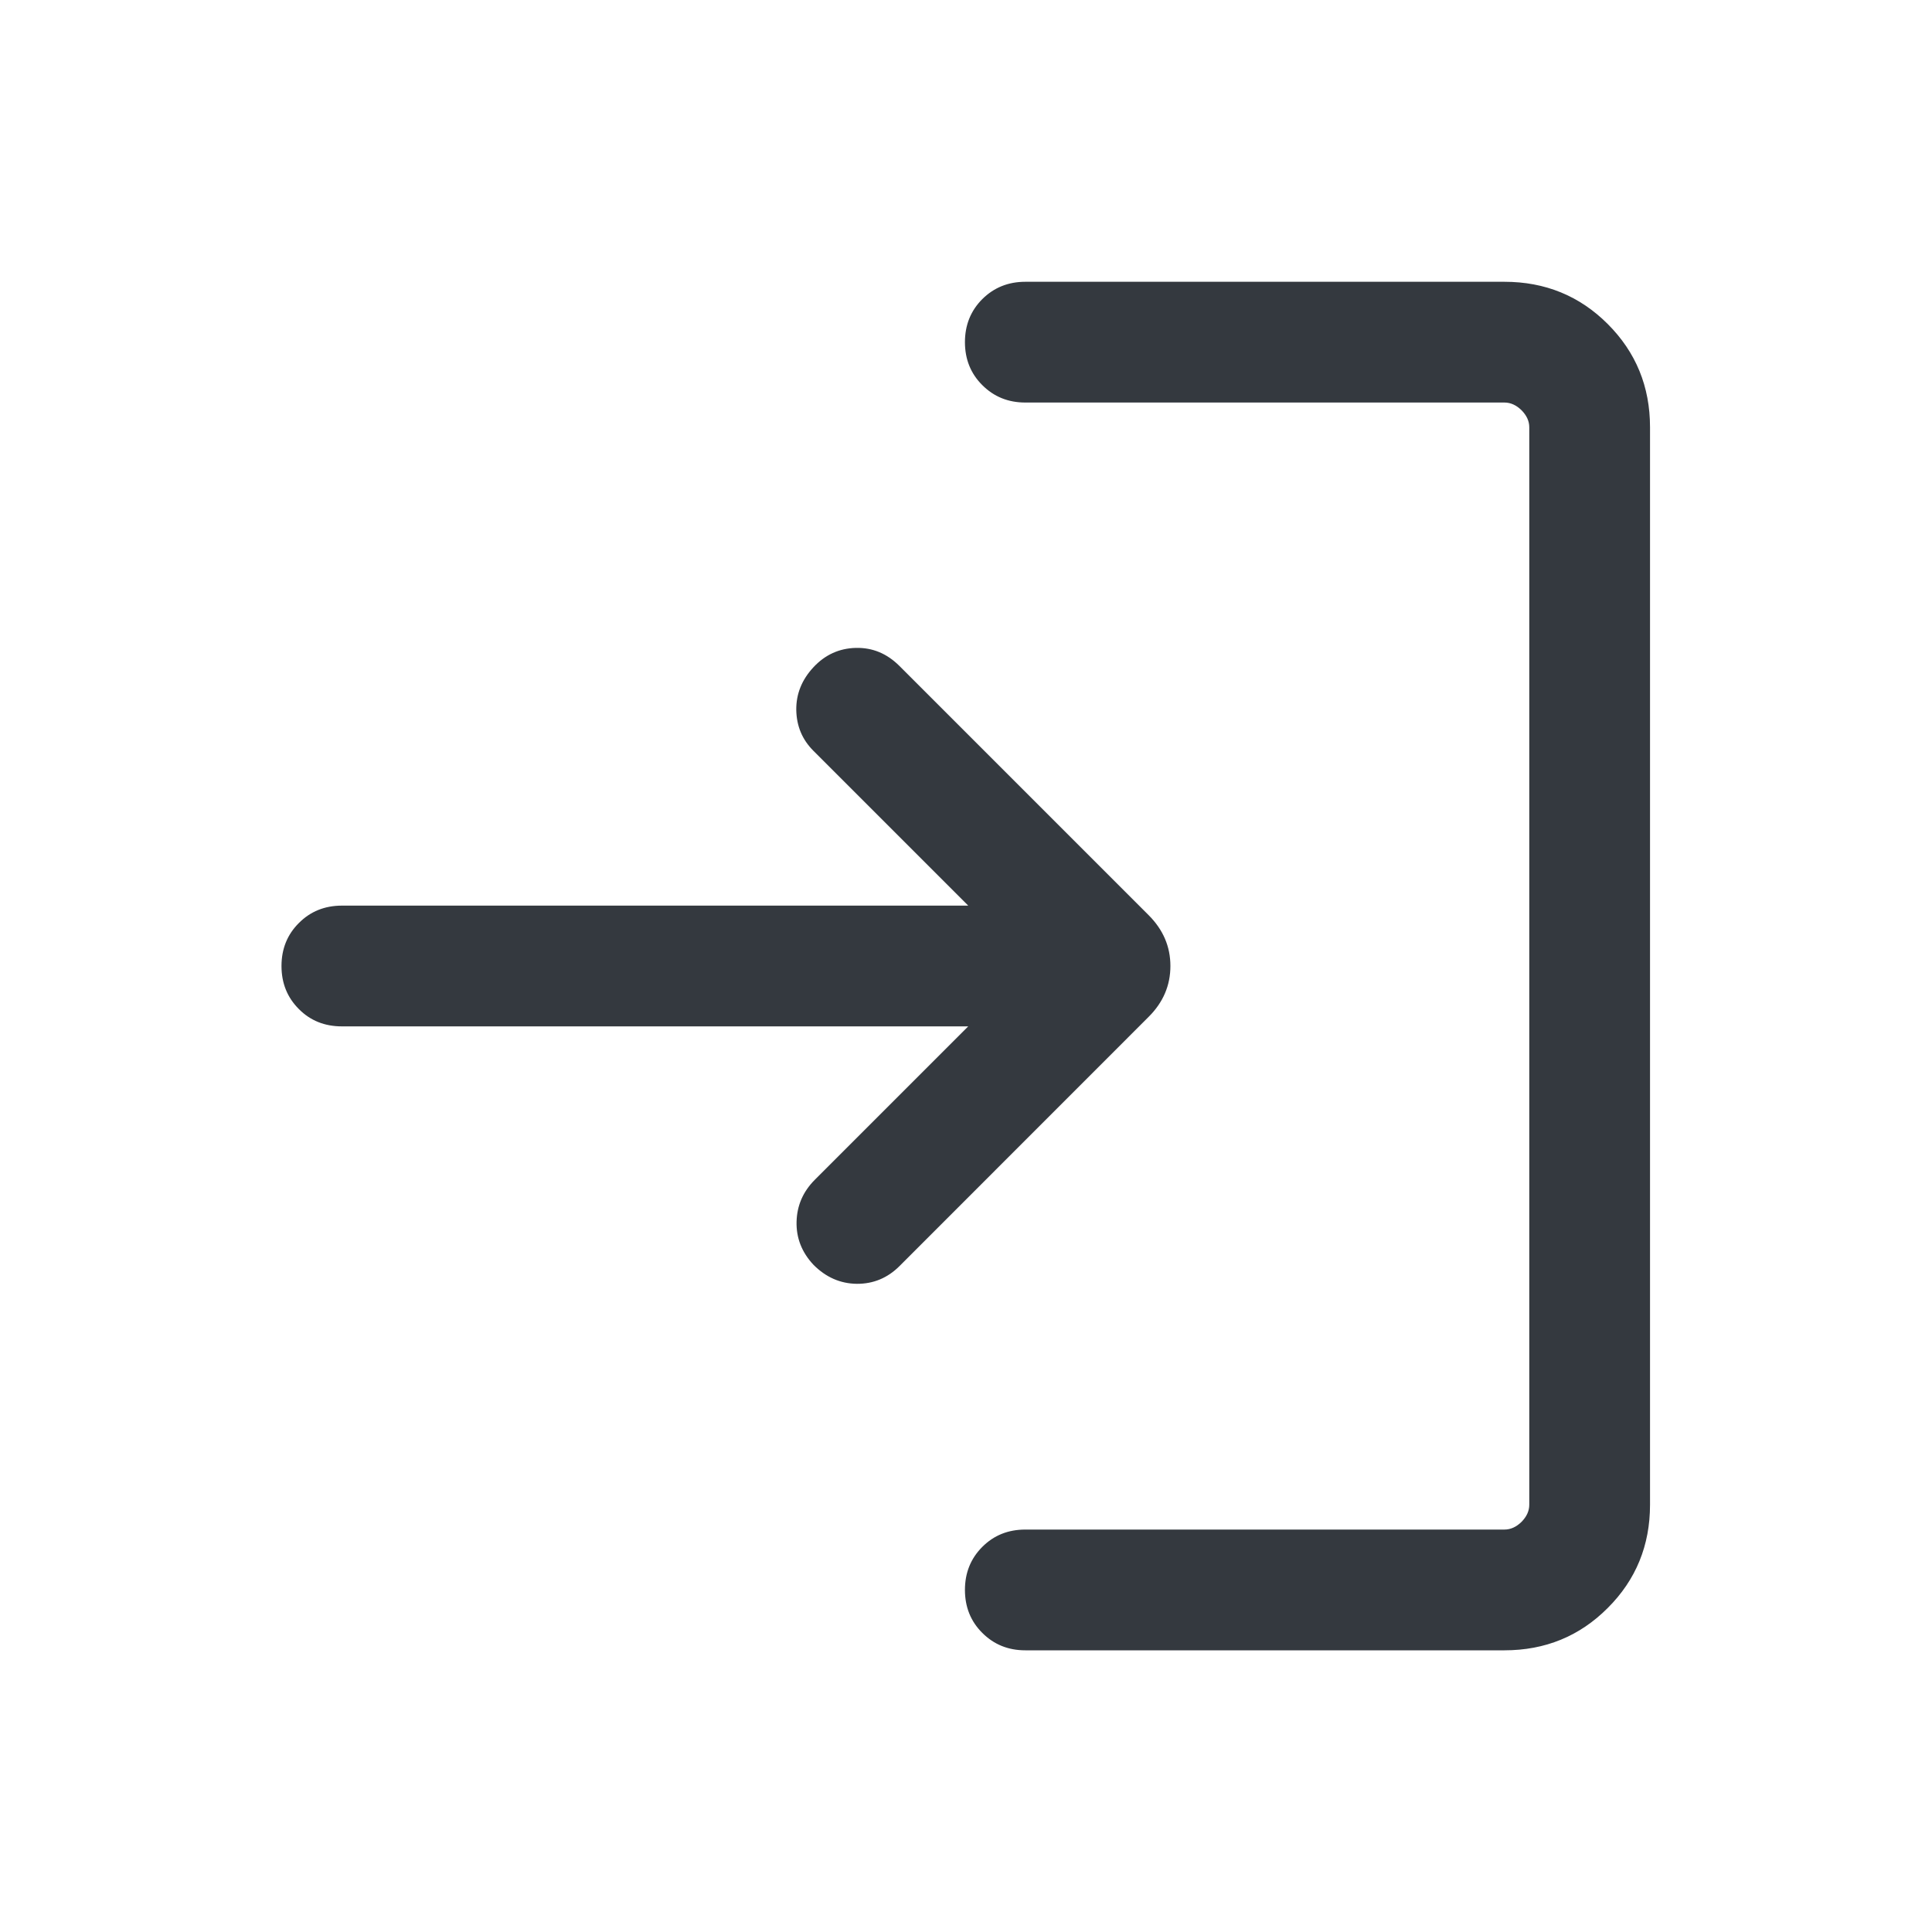 <svg width="20" height="20" viewBox="0 0 20 20" fill="none" xmlns="http://www.w3.org/2000/svg">
<mask id="mask0_18_373" style="mask-type:alpha" maskUnits="userSpaceOnUse" x="0" y="0" width="20" height="20">
<rect width="20" height="20" fill="#D9D9D9"/>
</mask>
<g mask="url(#mask0_18_373)">
<path d="M10.614 17.084C10.437 17.084 10.289 17.024 10.169 16.904C10.049 16.785 9.989 16.636 9.989 16.459C9.989 16.281 10.049 16.133 10.169 16.013C10.289 15.893 10.437 15.834 10.614 15.834H15.574C15.638 15.834 15.697 15.807 15.751 15.754C15.804 15.7 15.831 15.641 15.831 15.577V4.423C15.831 4.359 15.804 4.301 15.751 4.247C15.697 4.194 15.638 4.167 15.574 4.167H10.614C10.437 4.167 10.289 4.107 10.169 3.987C10.049 3.868 9.989 3.719 9.989 3.542C9.989 3.365 10.049 3.216 10.169 3.096C10.289 2.977 10.437 2.917 10.614 2.917H15.574C15.995 2.917 16.352 3.063 16.643 3.354C16.935 3.646 17.081 4.002 17.081 4.423V15.577C17.081 15.998 16.935 16.355 16.643 16.646C16.352 16.938 15.995 17.084 15.574 17.084H10.614ZM10.023 10.625H3.539C3.362 10.625 3.213 10.566 3.094 10.446C2.974 10.326 2.914 10.178 2.914 10C2.914 9.823 2.974 9.674 3.094 9.555C3.213 9.435 3.362 9.375 3.539 9.375H10.023L8.421 7.773C8.305 7.657 8.246 7.517 8.243 7.35C8.241 7.184 8.3 7.037 8.421 6.907C8.541 6.778 8.688 6.711 8.86 6.707C9.032 6.703 9.182 6.765 9.312 6.895L11.89 9.473C12.041 9.624 12.116 9.799 12.116 10C12.116 10.201 12.041 10.377 11.89 10.527L9.312 13.106C9.188 13.23 9.04 13.291 8.87 13.29C8.7 13.288 8.55 13.223 8.421 13.093C8.3 12.964 8.242 12.815 8.246 12.648C8.25 12.48 8.313 12.336 8.433 12.215L10.023 10.625Z" fill="#34393F"/>
</g>
</svg>
